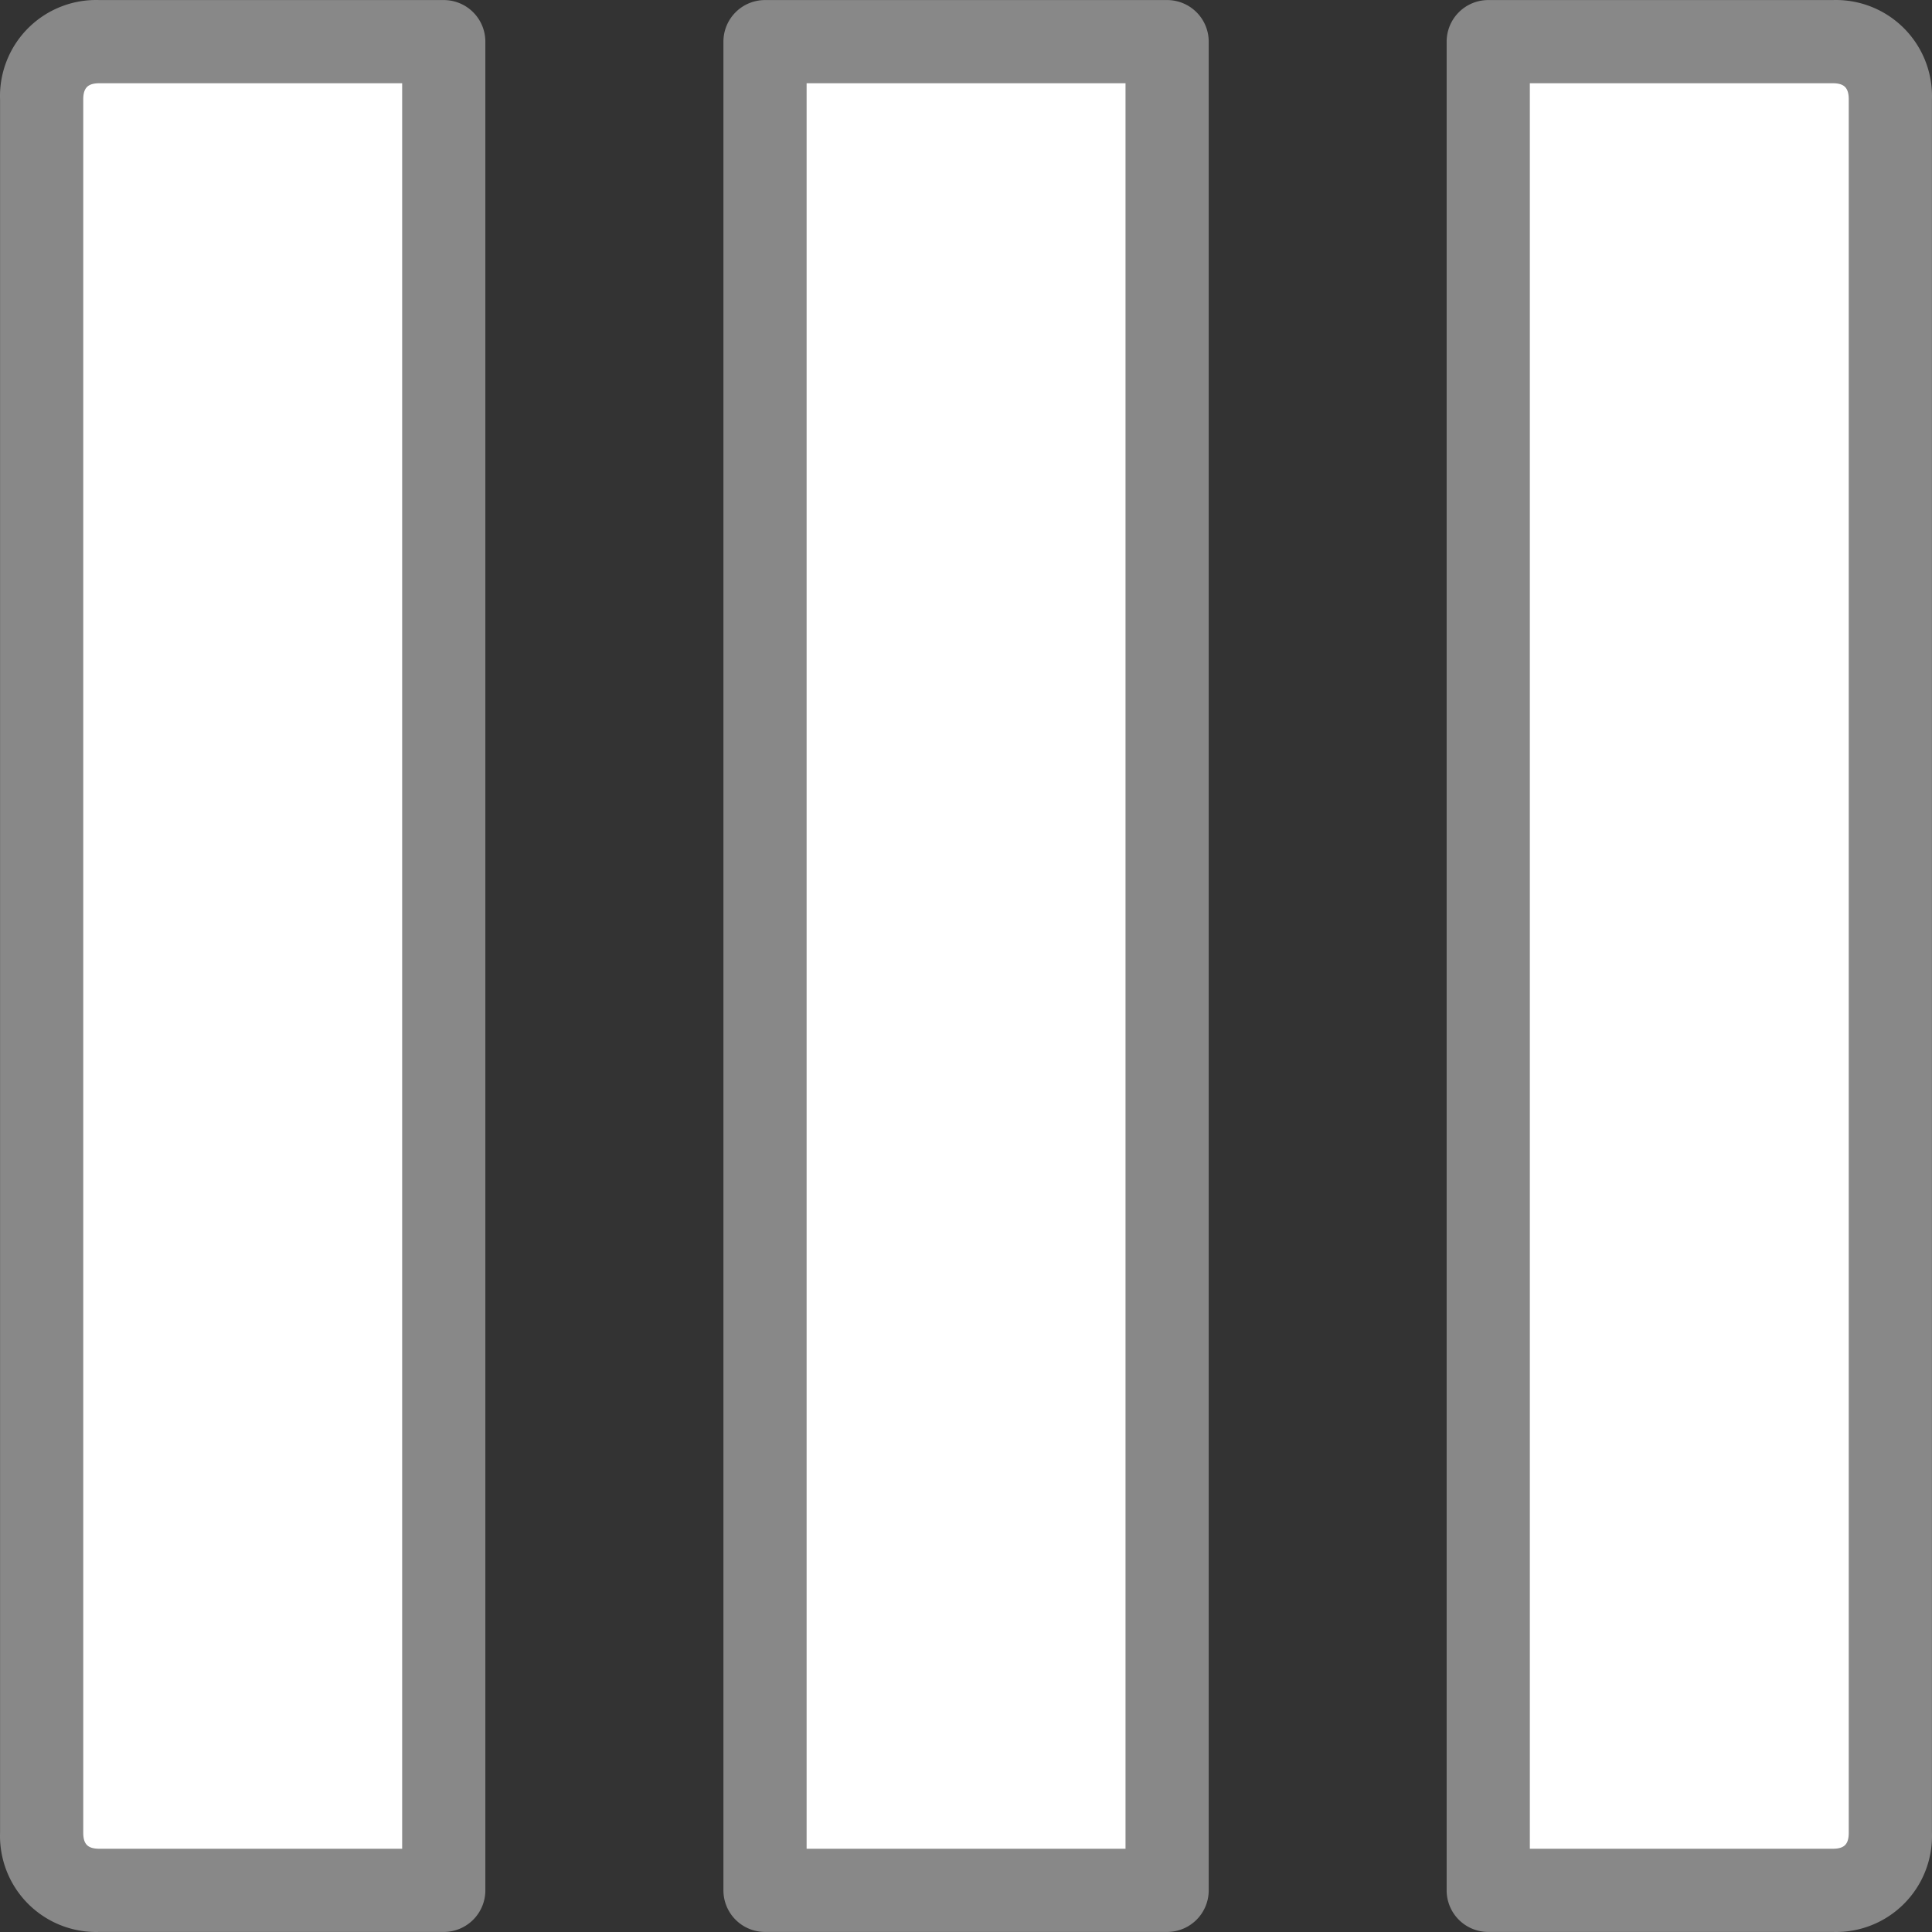 <?xml version="1.0" standalone="no"?><!DOCTYPE svg PUBLIC "-//W3C//DTD SVG 1.1//EN" "http://www.w3.org/Graphics/SVG/1.1/DTD/svg11.dtd"><svg class="icon" width="200px" height="200.00px" viewBox="0 0 1024 1024" version="1.1" xmlns="http://www.w3.org/2000/svg"><rect x="0" y="0" width="1024" height="1024" fill="#333333" stroke="none"/><path d="M1001.921 971.349a28.882 28.882 0 0 1-30.572 30.572h-182.549V22.079h182.549a28.882 28.882 0 0 1 30.572 30.645v918.625" fill="#FFFFFF" /><path d="M971.349 1023.968h-182.549a22.047 22.047 0 0 1-22.047-22.047V22.079a22.047 22.047 0 0 1 22.047-22.047h182.549a50.929 50.929 0 0 1 52.619 52.692v918.625a50.855 50.855 0 0 1-52.619 52.619z m-160.502-44.094h160.502c6.173 0 8.525-2.352 8.525-8.525v-918.625c0-6.173-2.352-8.598-8.525-8.598h-160.502z" fill="#888888" /><path d="M618.597 1001.921h-213.121V22.079h213.121v979.843" fill="#FFFFFF" /><path d="M618.597 1023.968h-213.121a22.047 22.047 0 0 1-22.047-22.047V22.079a22.047 22.047 0 0 1 22.047-22.047h213.121a22.047 22.047 0 0 1 22.047 22.047v979.843a22.047 22.047 0 0 1-22.047 22.047z m-191.074-44.094h169.027V44.126h-169.027z" fill="#888888" /><path d="M235.2 1001.921H52.724A28.882 28.882 0 0 1 22.079 971.349v-918.625A28.955 28.955 0 0 1 52.724 22.079H235.2v979.843" fill="#FFFFFF" /><path d="M235.2 1023.968H52.724A50.929 50.929 0 0 1 0.032 971.349v-918.625A50.929 50.929 0 0 1 52.724 0.032H235.2a22.047 22.047 0 0 1 22.047 22.047v979.843a22.047 22.047 0 0 1-22.047 22.047zM52.724 44.126C46.551 44.126 44.126 46.551 44.126 52.724v918.625c0 6.173 2.425 8.525 8.598 8.525H213.153V44.126z" fill="#888888" /></svg>
